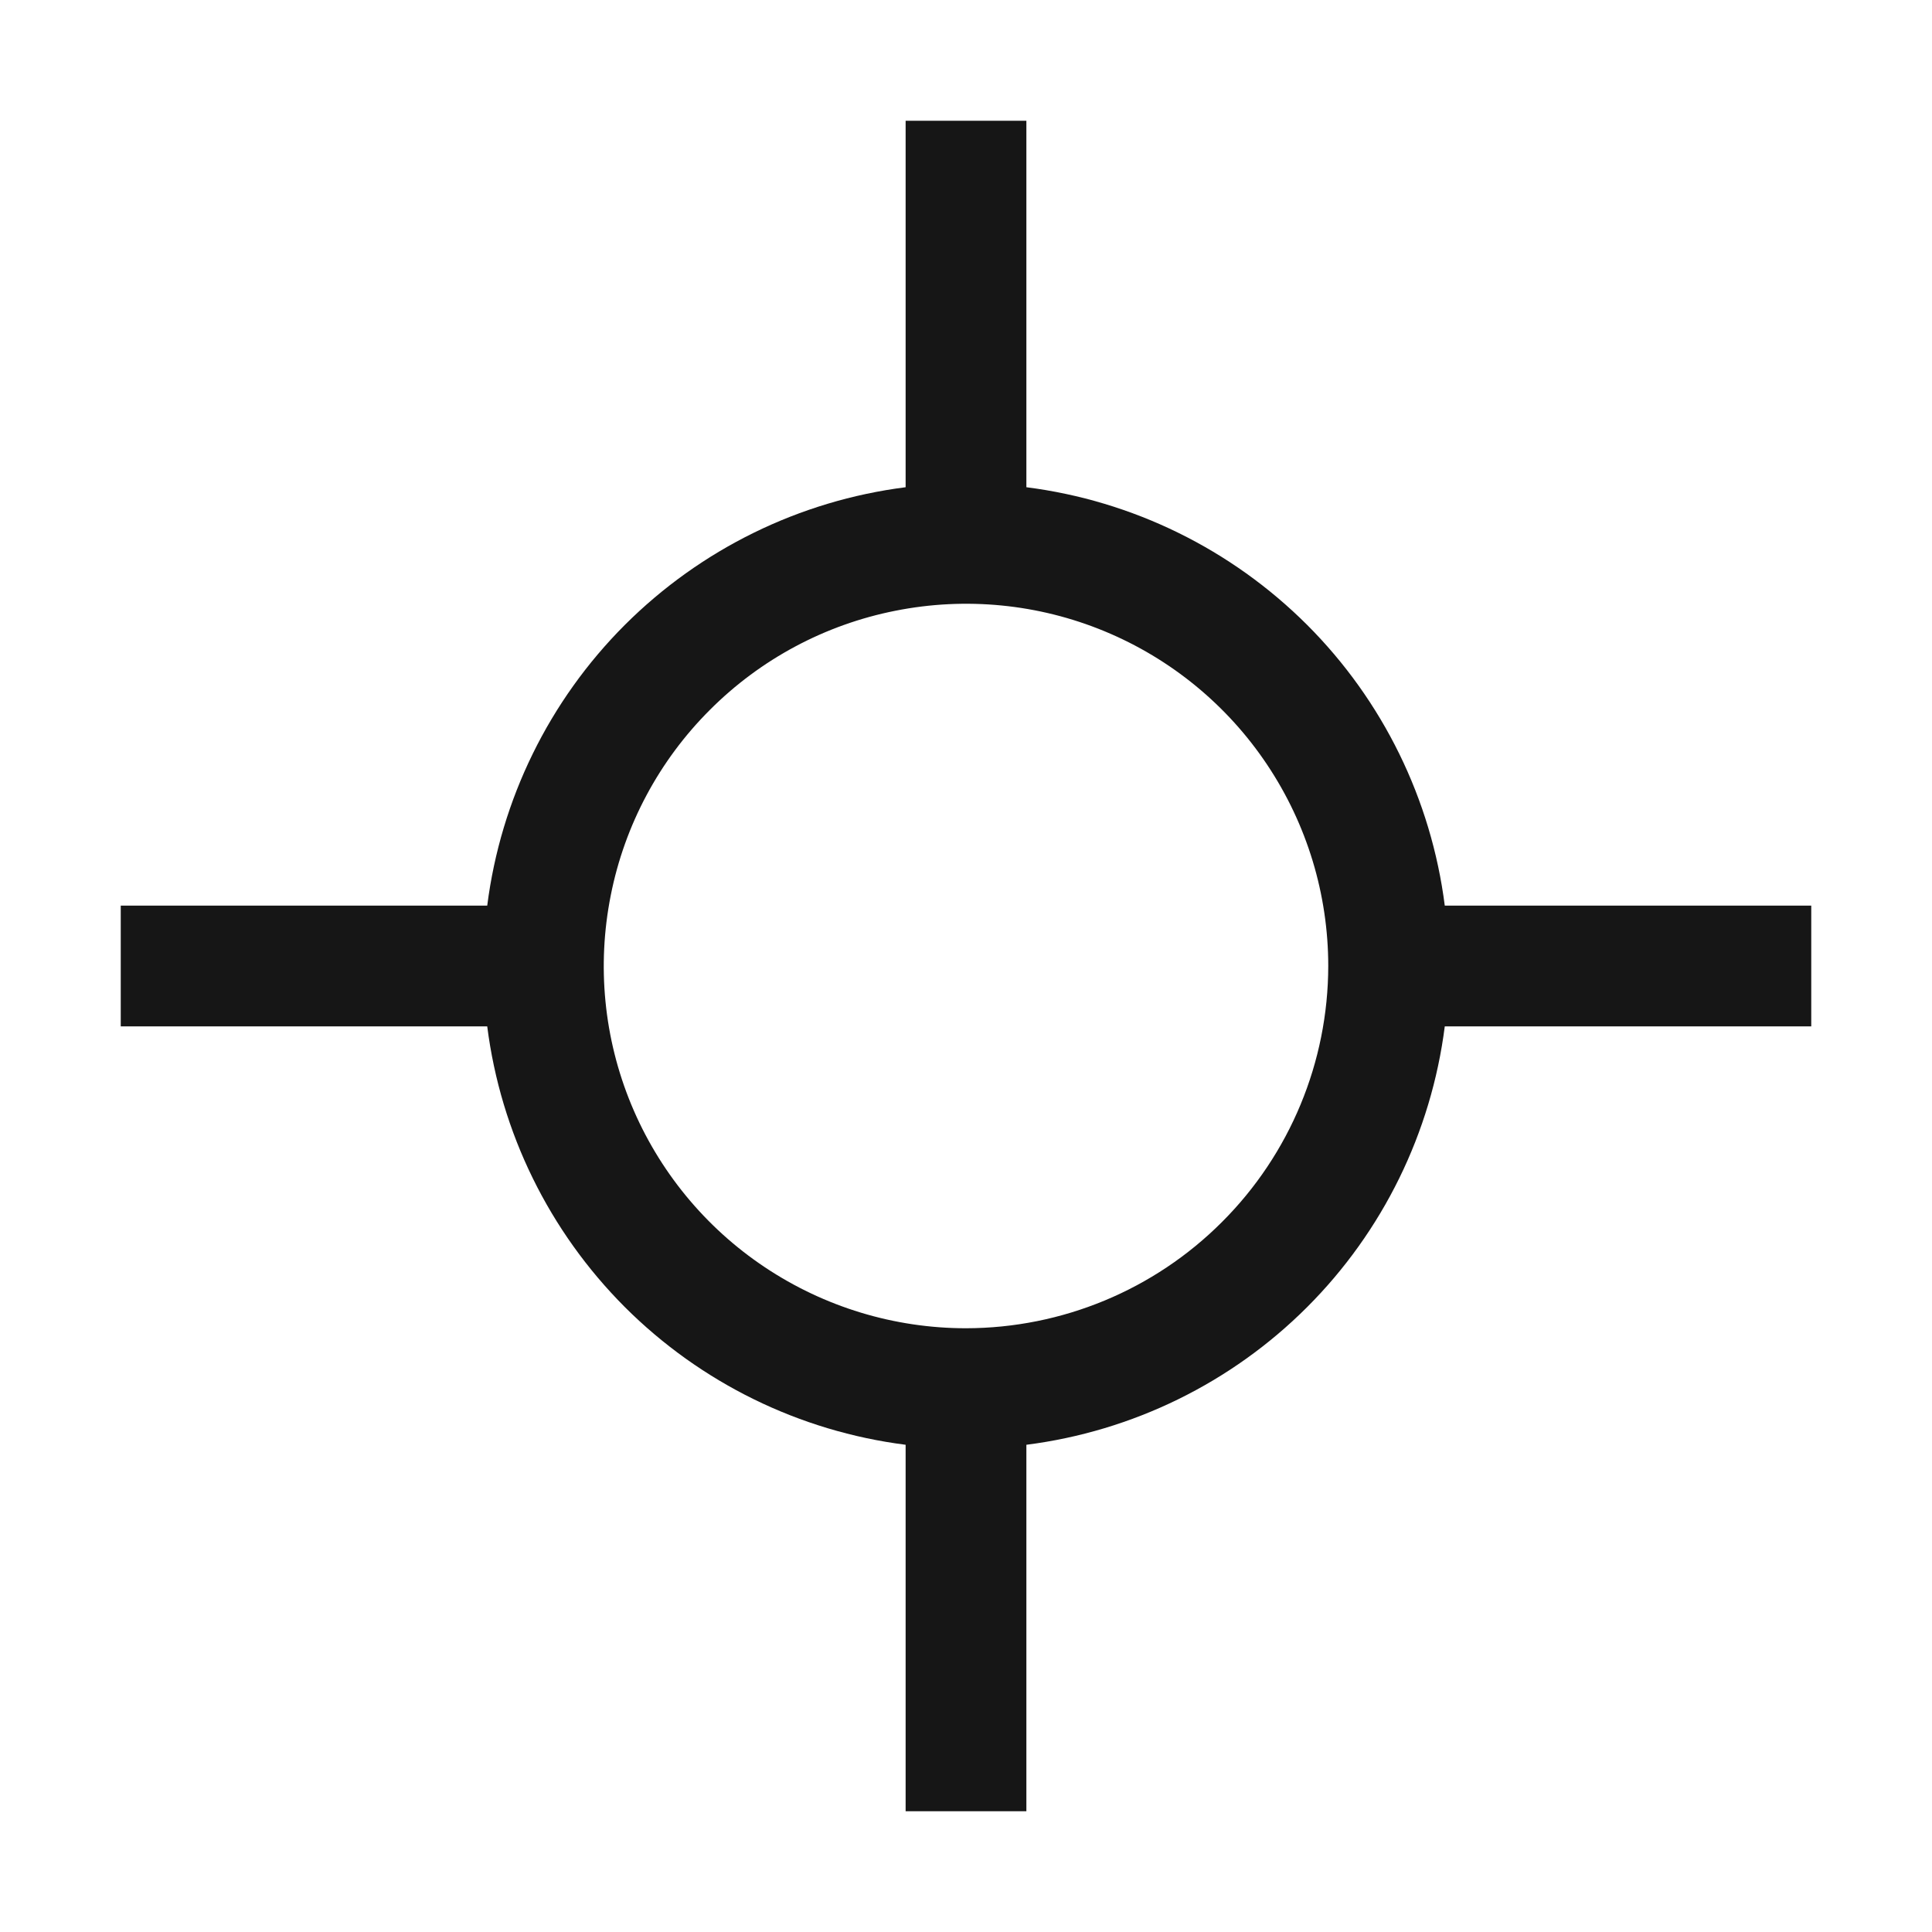 <svg width="16" height="16" viewBox="0 0 16 16" fill="none" xmlns="http://www.w3.org/2000/svg">
<path d="M15 7.5H11.965C11.853 6.62 11.452 5.802 10.825 5.175C10.197 4.548 9.38 4.147 8.5 4.035V1H7.5V4.035C6.62 4.147 5.803 4.548 5.175 5.175C4.548 5.802 4.147 6.62 4.035 7.5H1V8.5H4.035C4.147 9.38 4.548 10.197 5.175 10.825C5.803 11.452 6.62 11.853 7.5 11.965V15H8.5V11.965C9.38 11.853 10.198 11.452 10.825 10.825C11.452 10.198 11.853 9.38 11.965 8.5H15V7.5ZM8 11C7.407 11 6.827 10.824 6.333 10.494C5.84 10.165 5.455 9.696 5.228 9.148C5.001 8.6 4.942 7.997 5.058 7.415C5.173 6.833 5.459 6.298 5.879 5.879C6.298 5.459 6.833 5.173 7.415 5.058C7.997 4.942 8.6 5.001 9.148 5.228C9.696 5.455 10.165 5.84 10.494 6.333C10.824 6.827 11 7.407 11 8C10.999 8.795 10.683 9.558 10.12 10.12C9.558 10.683 8.795 10.999 8 11Z" fill="#161616"/>
</svg>
